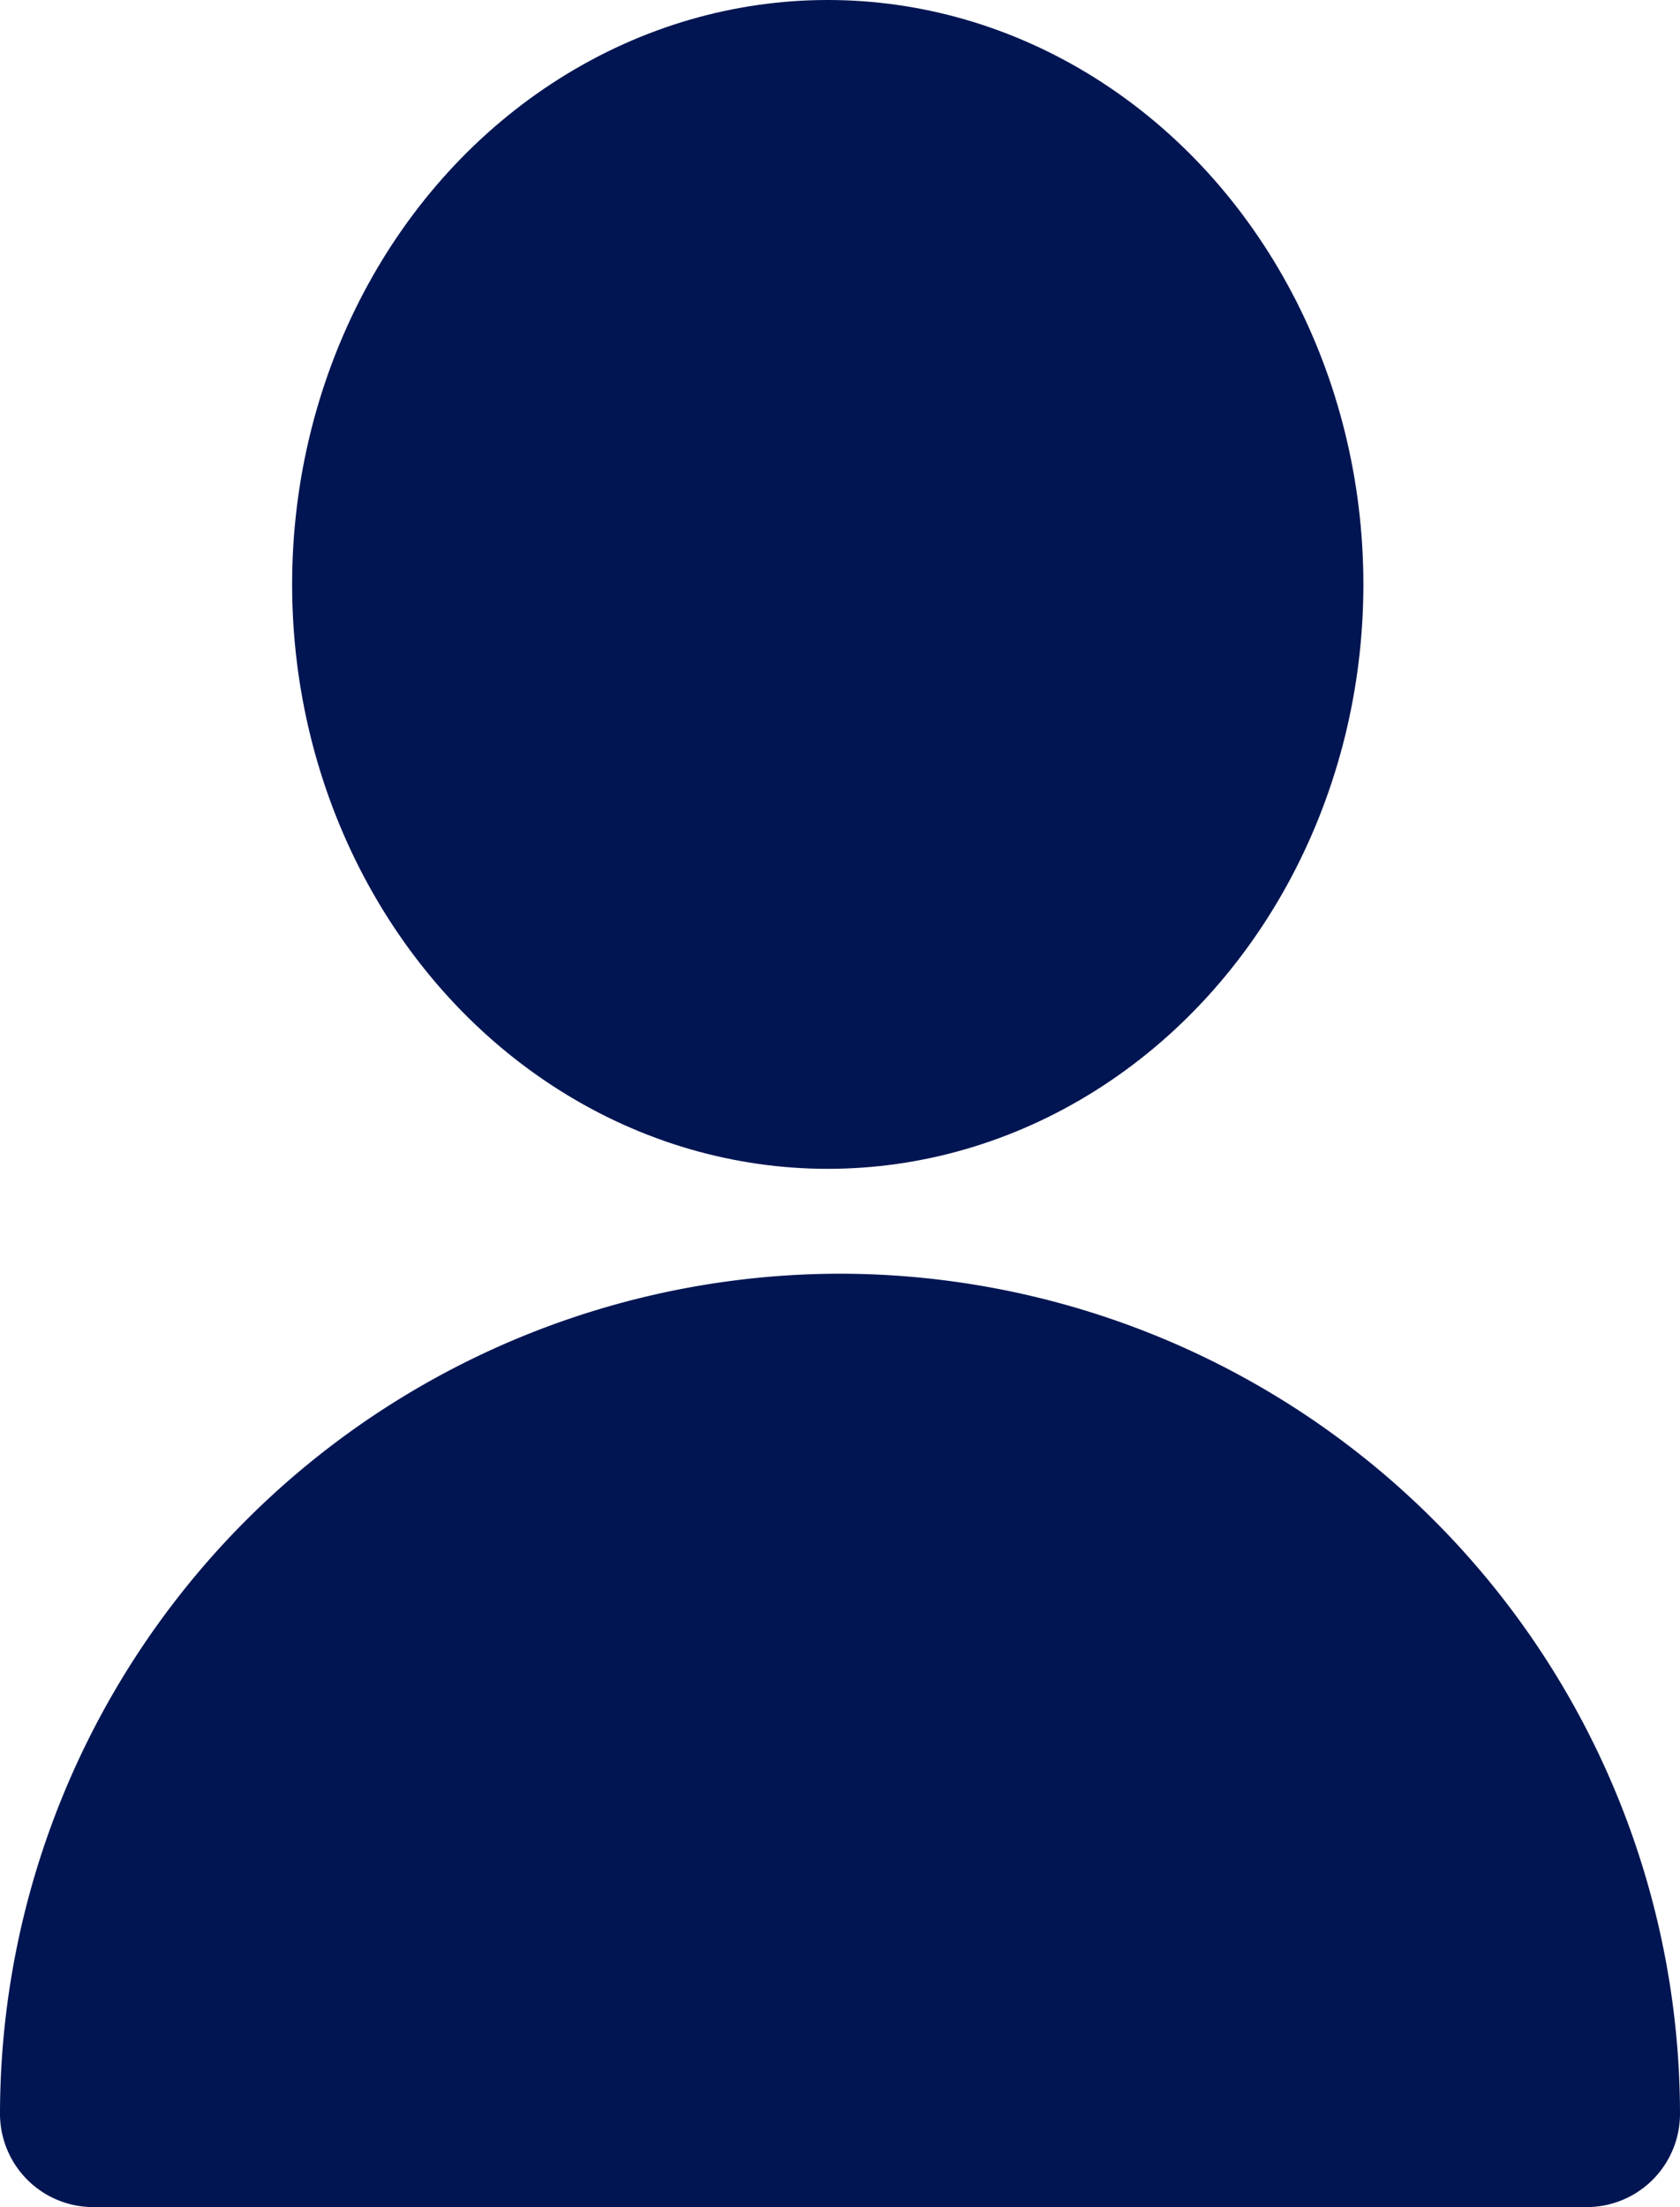 <svg xmlns="http://www.w3.org/2000/svg" width="14.13" height="18.563" viewBox="0 0 14.13 18.563">
  <g id="user_1_" data-name="user (1)" transform="translate(0 -0.339)">
    <ellipse id="Ellipse_6" data-name="Ellipse 6" cx="4.505" cy="4.915" rx="4.505" ry="4.915" transform="translate(2.457 0.339)" fill="#001552"/>
    <path id="Path_14" data-name="Path 14" d="M71.065,298.667A7.073,7.073,0,0,0,64,305.732a.785.785,0,0,0,.785.785h12.56a.785.785,0,0,0,.785-.785A7.073,7.073,0,0,0,71.065,298.667Z" transform="translate(-64 -287.616)" fill="#001552"/>
  </g>
</svg>
